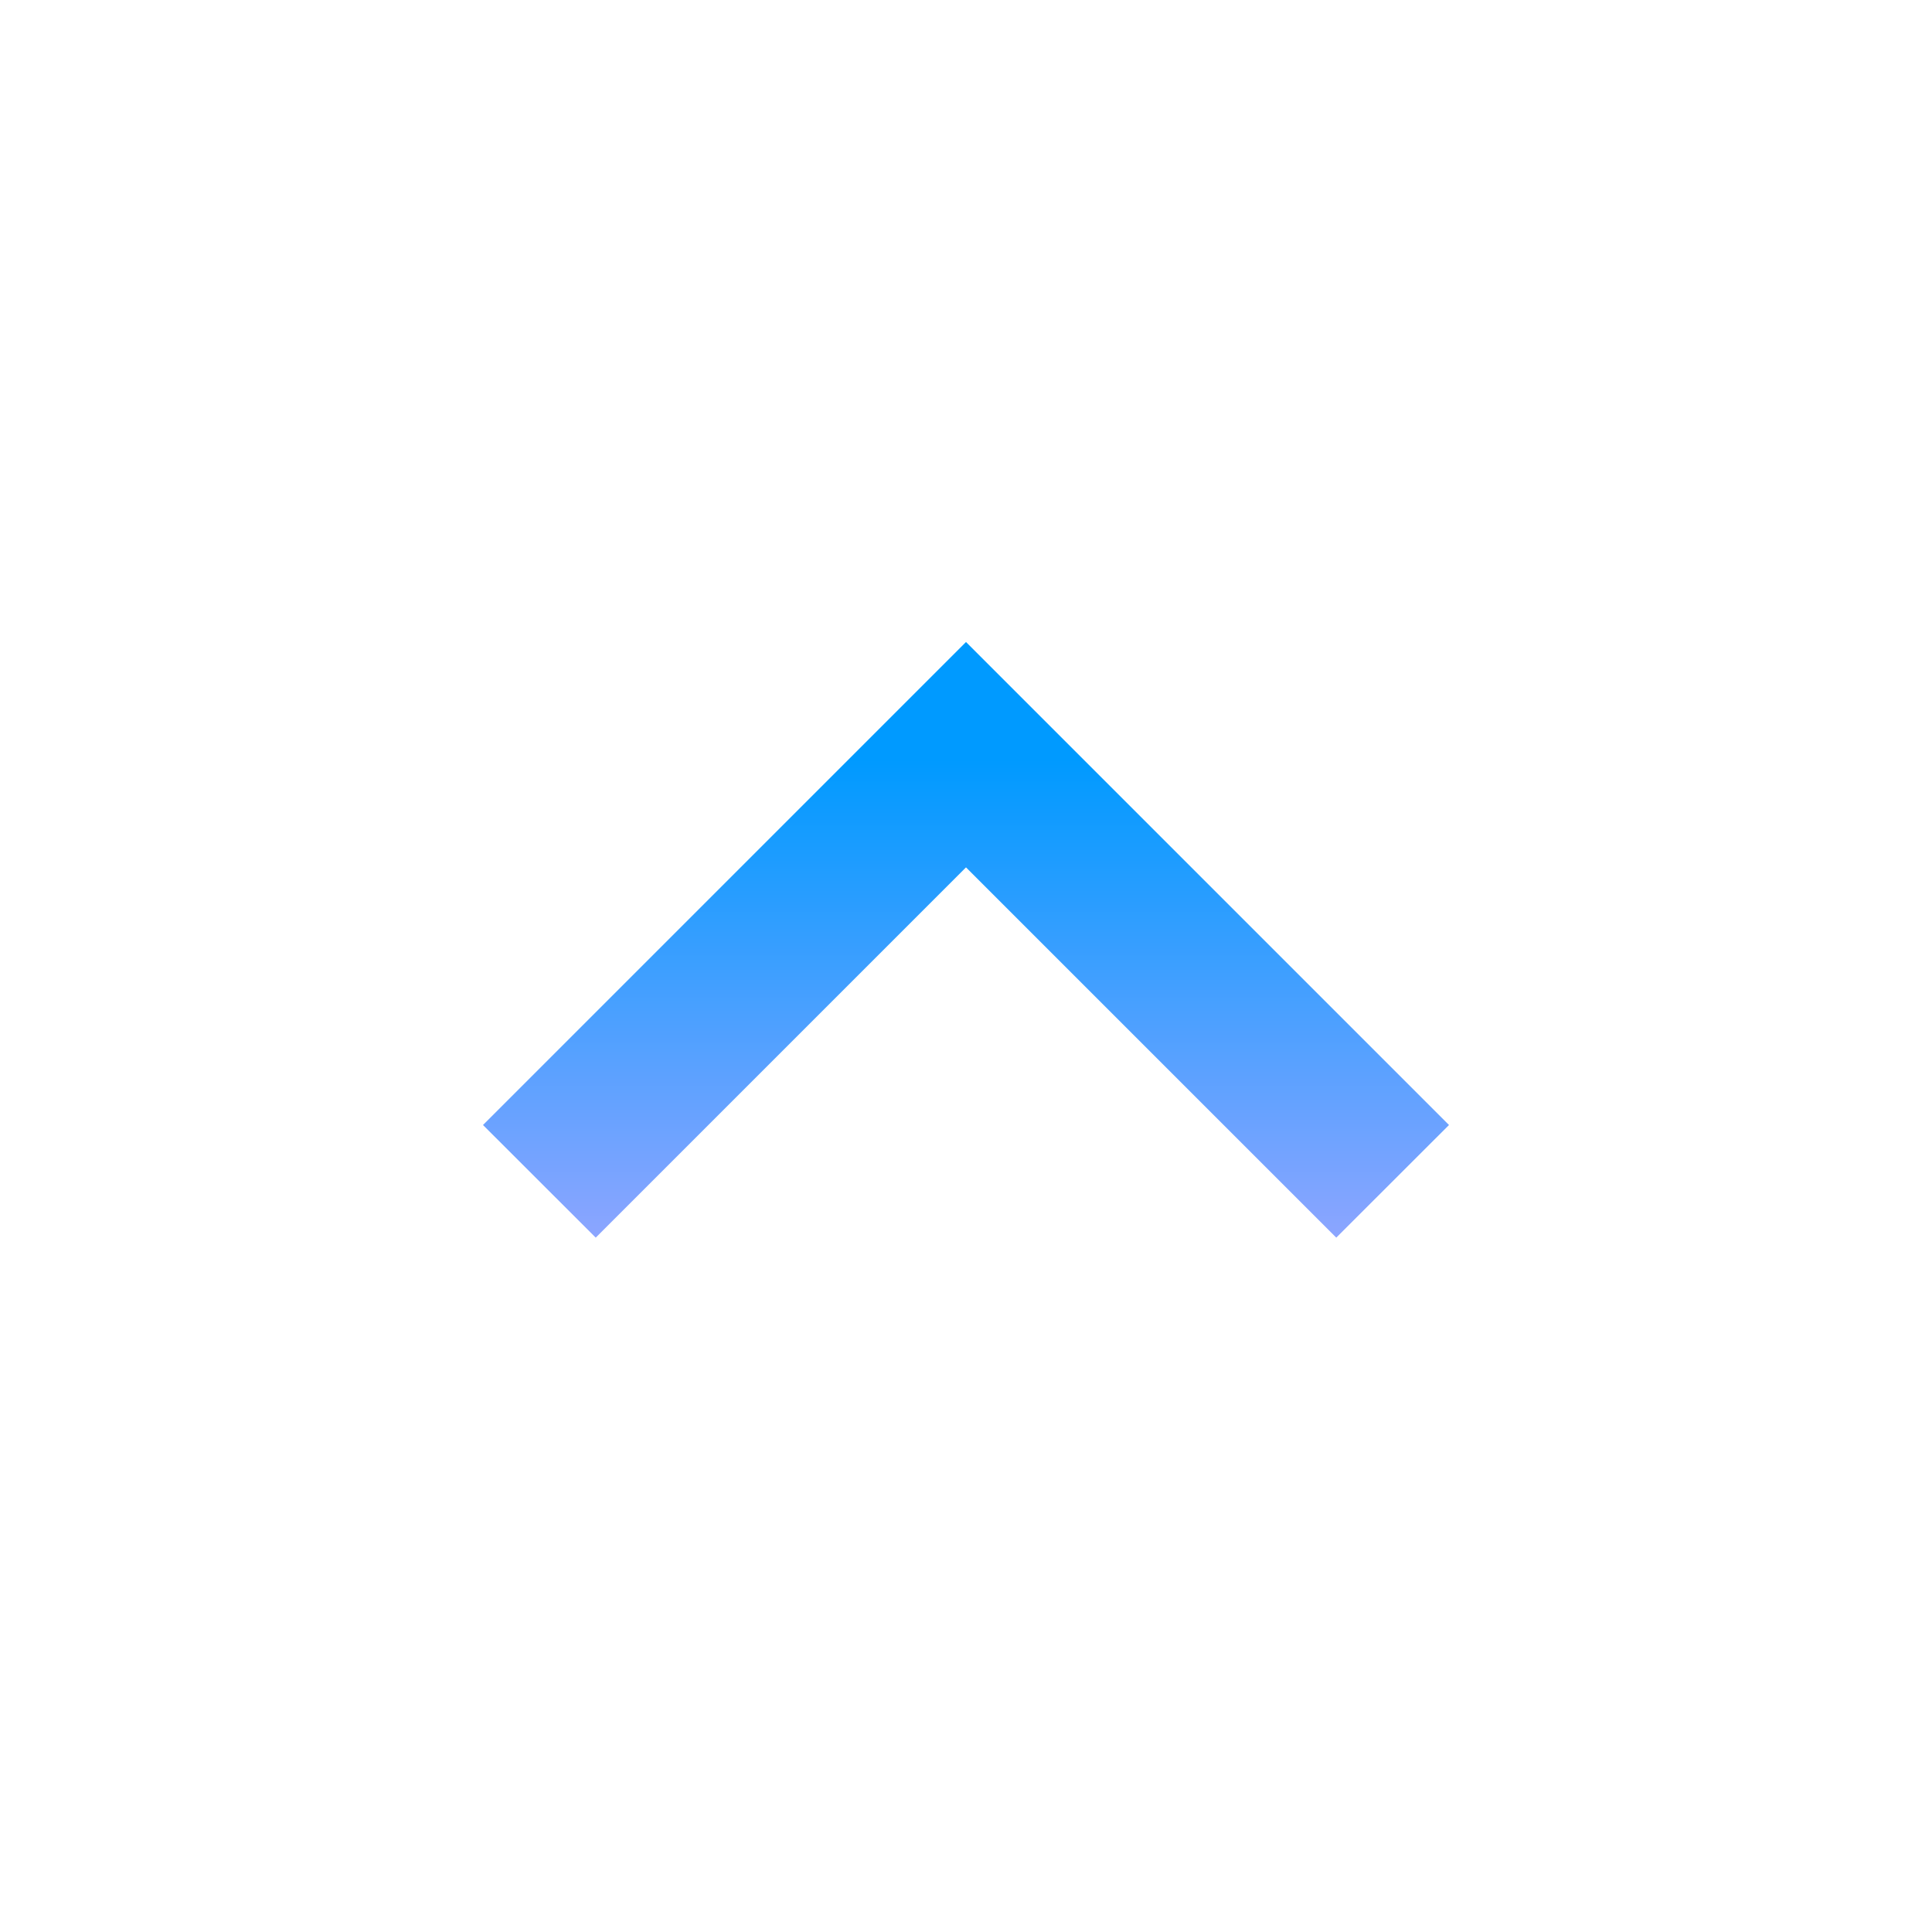 <svg width="20" height="20" viewBox="0 0 20 20" fill="none" xmlns="http://www.w3.org/2000/svg">
<g id="expand_less">
<mask id="mask0_253_7306" style="mask-type:alpha" maskUnits="userSpaceOnUse" x="0" y="0" width="20" height="20">
<rect id="Bounding box" width="20" height="20" fill="#D9D9D9"/>
</mask>
<g mask="url(#mask0_253_7306)">
<path id="expand_less_2" d="M6.167 12.812L5 11.646L10 6.646L15 11.646L13.833 12.812L10 8.979L6.167 12.812Z" fill="url(#paint0_linear_253_7306)"/>
</g>
</g>
<defs>
<linearGradient id="paint0_linear_253_7306" x1="10" y1="6.646" x2="10" y2="12.812" gradientUnits="userSpaceOnUse">
<stop offset="0.198" stop-color="#009AFF"/>
<stop offset="1" stop-color="#8CA5FF"/>
</linearGradient>
</defs>
</svg>
